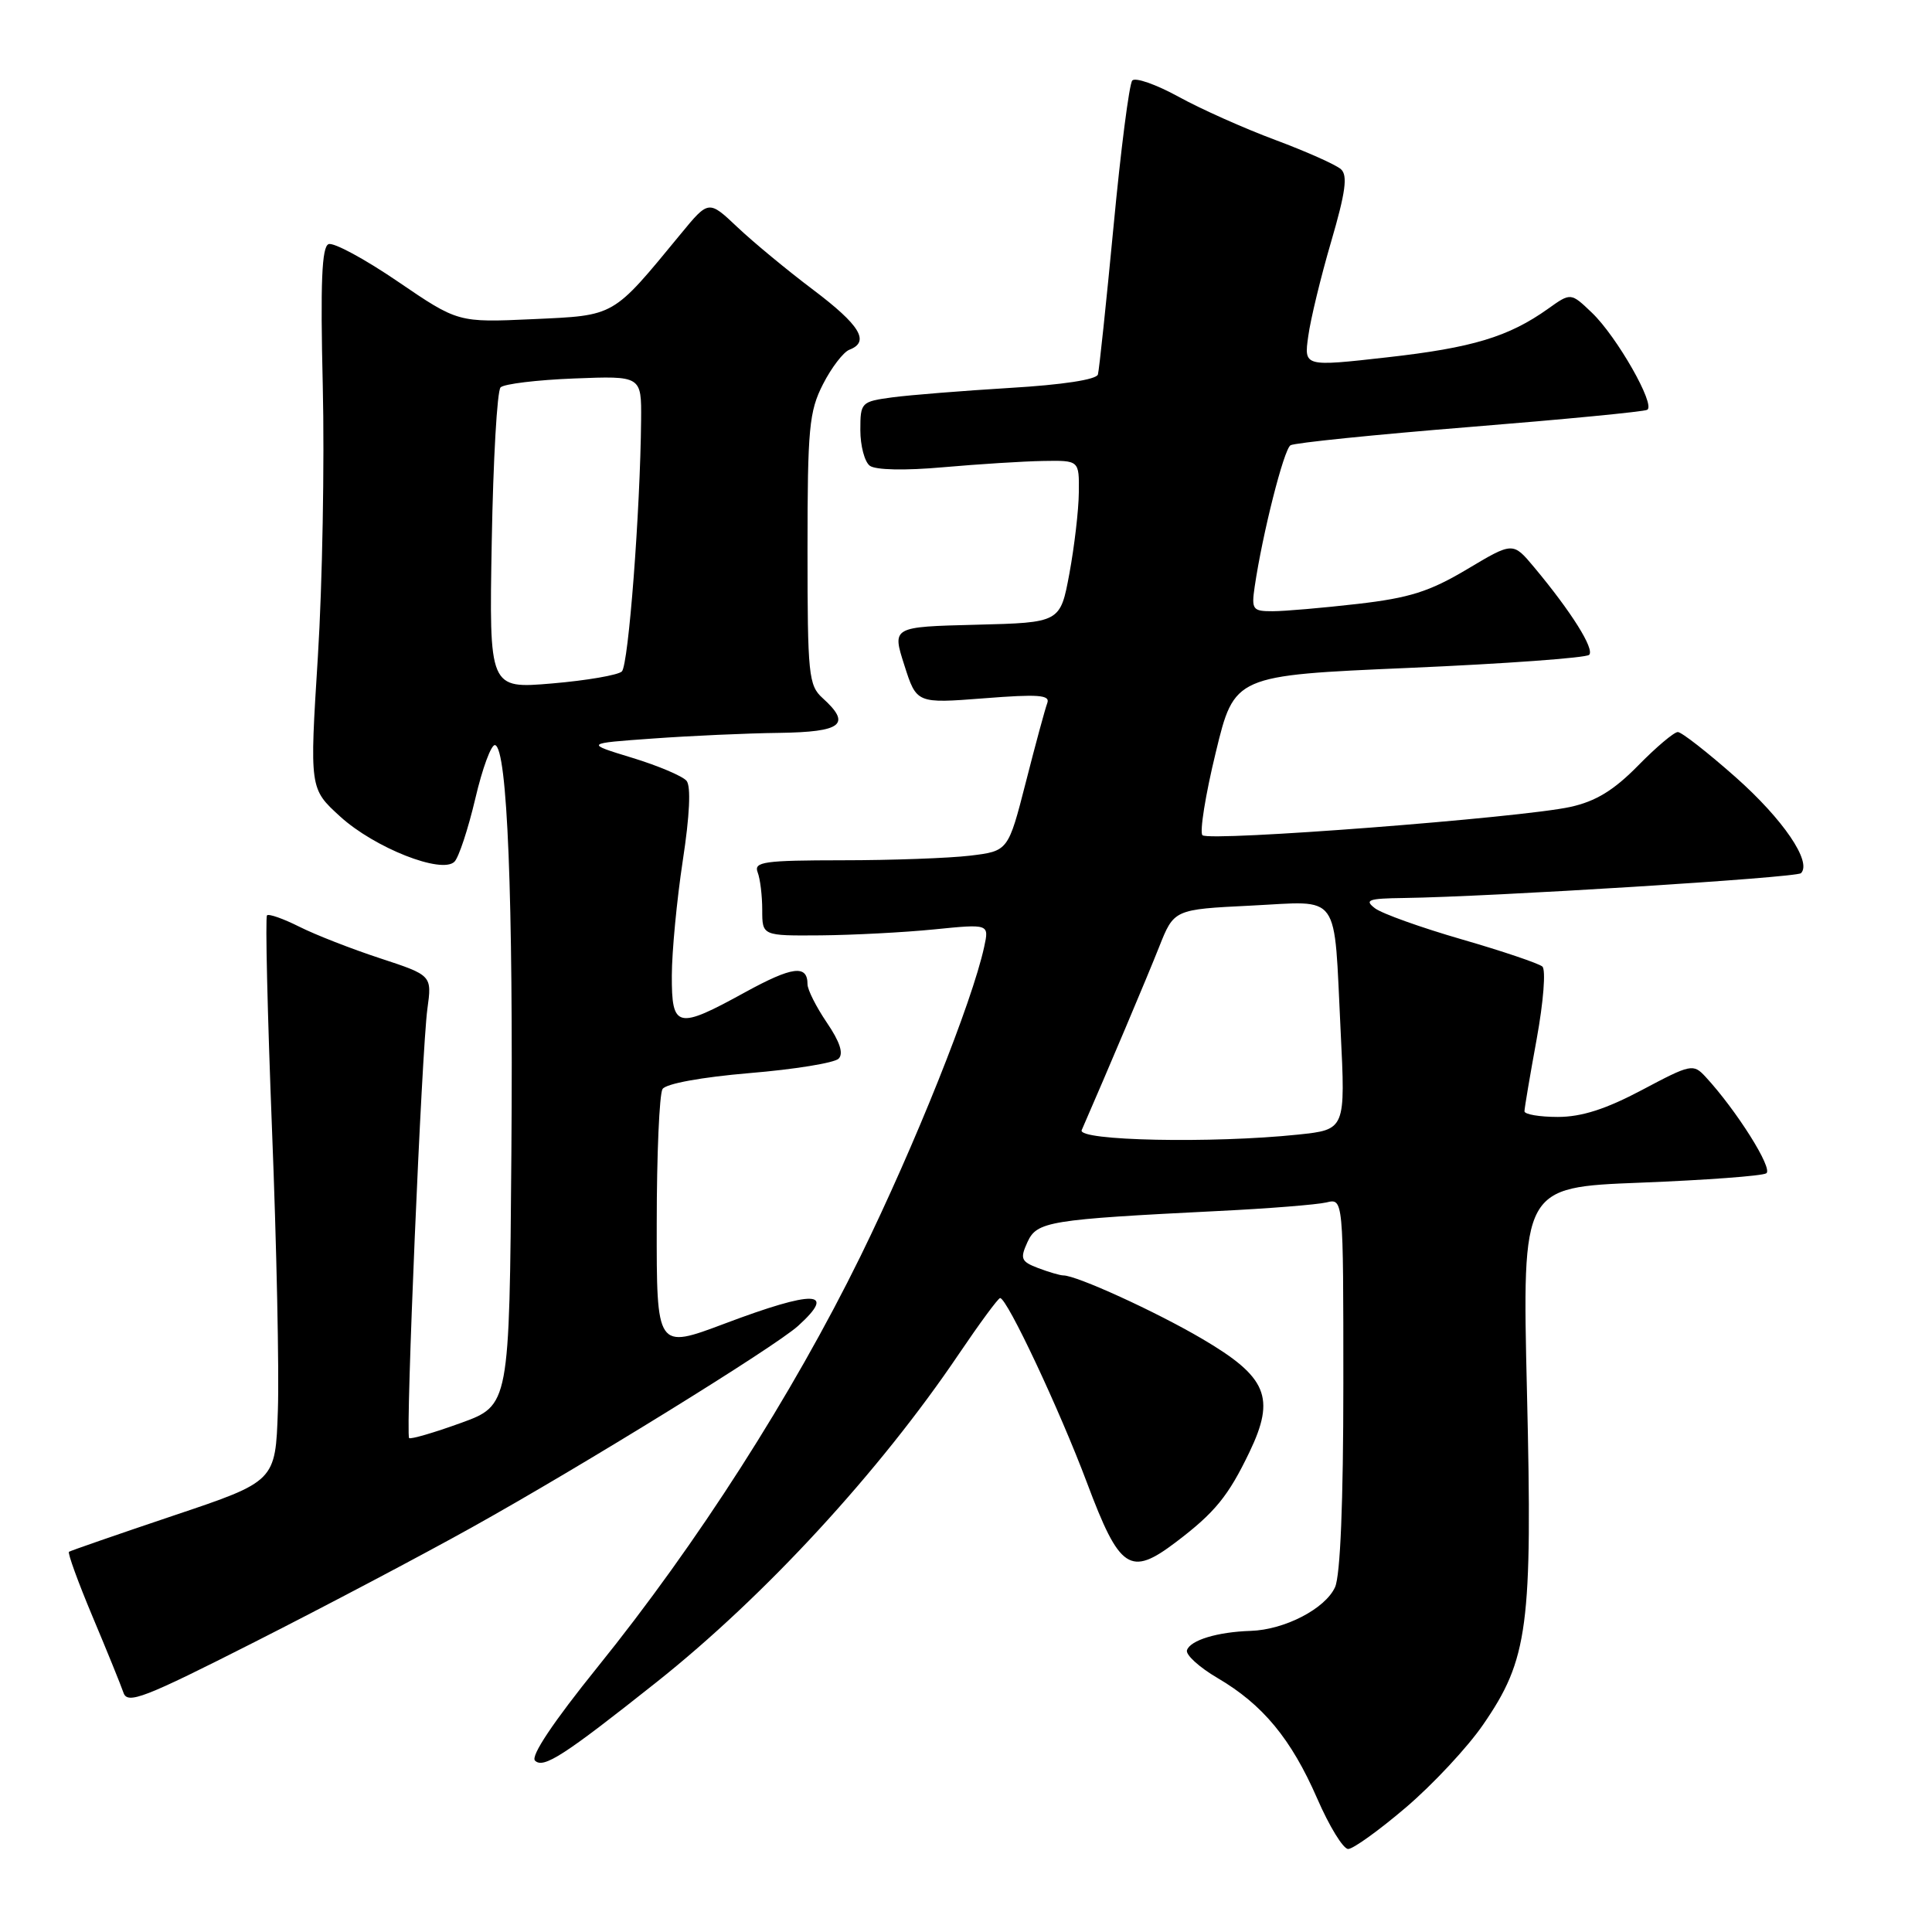 <?xml version="1.0" encoding="UTF-8" standalone="no"?>
<!DOCTYPE svg PUBLIC "-//W3C//DTD SVG 1.1//EN" "http://www.w3.org/Graphics/SVG/1.1/DTD/svg11.dtd" >
<svg xmlns="http://www.w3.org/2000/svg" xmlns:xlink="http://www.w3.org/1999/xlink" version="1.1" viewBox="0 0 256 256">
 <g >
 <path fill="currentColor"
d=" M 186.32 239.47 C 189.88 236.43 194.47 231.51 196.51 228.54 C 202.50 219.85 203.07 215.55 202.33 184.41 C 201.69 157.32 201.69 157.32 217.36 156.71 C 225.98 156.37 233.49 155.82 234.04 155.47 C 234.99 154.89 230.08 147.10 225.99 142.68 C 224.36 140.92 224.05 140.99 217.57 144.43 C 212.78 146.97 209.56 148.00 206.42 148.00 C 203.99 148.00 202.00 147.66 202.00 147.25 C 202.00 146.84 202.73 142.53 203.62 137.67 C 204.52 132.73 204.85 128.50 204.37 128.07 C 203.89 127.66 199.09 126.03 193.69 124.47 C 188.30 122.91 183.12 121.06 182.19 120.35 C 180.75 119.25 181.30 119.05 186.00 118.99 C 197.54 118.83 238.04 116.30 238.64 115.70 C 240.12 114.21 236.27 108.56 229.99 102.99 C 226.27 99.70 222.82 97.00 222.32 97.00 C 221.82 97.00 219.45 99.00 217.05 101.45 C 213.84 104.72 211.45 106.18 208.09 106.92 C 201.57 108.36 160.21 111.54 159.33 110.67 C 158.94 110.27 159.72 105.34 161.09 99.72 C 163.56 89.50 163.56 89.50 186.70 88.50 C 199.42 87.95 210.16 87.17 210.57 86.77 C 211.32 86.02 208.20 81.05 203.27 75.15 C 200.47 71.80 200.47 71.80 194.39 75.43 C 189.42 78.39 186.76 79.23 179.90 80.02 C 175.28 80.55 170.21 80.99 168.64 80.99 C 165.98 81.00 165.81 80.77 166.25 77.75 C 167.28 70.74 170.11 59.55 171.00 59.00 C 171.52 58.68 182.20 57.59 194.72 56.58 C 207.25 55.57 217.85 54.55 218.27 54.30 C 219.40 53.65 214.24 44.60 210.95 41.45 C 208.14 38.76 208.14 38.76 205.13 40.91 C 199.90 44.63 195.12 46.08 183.79 47.35 C 172.78 48.59 172.78 48.59 173.35 44.55 C 173.65 42.32 175.02 36.67 176.39 32.00 C 178.29 25.49 178.60 23.25 177.69 22.43 C 177.03 21.83 173.12 20.09 169.00 18.55 C 164.88 17.02 159.08 14.43 156.13 12.80 C 153.17 11.18 150.43 10.22 150.03 10.67 C 149.63 11.13 148.51 19.82 147.55 30.00 C 146.58 40.17 145.65 49.00 145.48 49.62 C 145.29 50.30 140.78 50.99 133.83 51.40 C 127.60 51.78 120.59 52.34 118.25 52.65 C 114.10 53.21 114.00 53.32 114.00 56.99 C 114.00 59.06 114.56 61.19 115.25 61.71 C 116.00 62.28 119.89 62.37 125.00 61.91 C 129.68 61.50 135.64 61.12 138.25 61.08 C 143.00 61.00 143.00 61.00 142.95 65.25 C 142.93 67.59 142.36 72.42 141.70 76.00 C 140.49 82.50 140.49 82.50 129.35 82.78 C 118.20 83.06 118.20 83.06 119.83 88.14 C 121.45 93.22 121.45 93.22 130.37 92.53 C 137.60 91.96 139.18 92.08 138.77 93.16 C 138.49 93.90 137.21 98.61 135.93 103.64 C 133.59 112.77 133.59 112.77 128.54 113.38 C 125.77 113.71 118.16 113.99 111.64 113.99 C 101.24 114.00 99.86 114.19 100.39 115.58 C 100.73 116.45 101.00 118.70 101.00 120.58 C 101.00 124.00 101.00 124.00 108.75 123.94 C 113.01 123.90 119.78 123.55 123.78 123.15 C 131.07 122.42 131.07 122.42 130.41 125.46 C 128.81 132.81 121.23 151.75 114.00 166.50 C 104.97 184.88 92.42 204.49 79.16 220.92 C 73.33 228.15 70.29 232.69 70.89 233.29 C 72.00 234.40 74.73 232.63 87.00 222.89 C 101.32 211.52 116.53 195.01 127.05 179.42 C 129.81 175.34 132.27 172.00 132.52 172.00 C 133.44 172.00 140.39 186.78 144.04 196.50 C 148.36 208.02 149.75 208.94 155.80 204.35 C 160.98 200.43 162.76 198.24 165.56 192.41 C 169.04 185.16 167.91 182.46 159.27 177.39 C 153.11 173.77 142.65 169.00 140.90 169.00 C 140.47 169.00 138.98 168.56 137.57 168.03 C 135.29 167.16 135.14 166.79 136.14 164.59 C 137.40 161.84 138.92 161.59 161.50 160.46 C 168.10 160.14 174.51 159.62 175.75 159.33 C 178.00 158.78 178.00 158.78 178.00 183.34 C 178.00 199.04 177.60 208.78 176.90 210.31 C 175.60 213.17 170.21 215.96 165.72 216.10 C 161.33 216.24 157.72 217.33 157.28 218.66 C 157.08 219.26 158.90 220.92 161.32 222.34 C 167.33 225.86 171.09 230.41 174.54 238.32 C 176.14 242.00 177.98 245.00 178.64 245.00 C 179.30 245.00 182.76 242.51 186.32 239.47 Z  M 62.50 202.40 C 77.04 194.31 102.65 178.49 105.75 175.69 C 110.94 170.99 107.93 170.90 96.01 175.39 C 87.00 178.78 87.00 178.78 87.02 162.14 C 87.02 152.99 87.37 144.96 87.79 144.30 C 88.25 143.59 92.96 142.73 99.33 142.19 C 105.26 141.70 110.56 140.84 111.12 140.28 C 111.80 139.60 111.29 138.04 109.56 135.50 C 108.15 133.42 107.00 131.14 107.00 130.42 C 107.00 127.79 104.99 128.05 98.73 131.48 C 89.71 136.44 89.00 136.28 89.02 129.25 C 89.03 126.09 89.68 119.25 90.47 114.05 C 91.39 108.06 91.57 104.18 90.97 103.46 C 90.45 102.84 87.21 101.46 83.76 100.41 C 77.50 98.50 77.50 98.50 86.50 97.86 C 91.45 97.50 98.99 97.16 103.25 97.11 C 111.59 96.99 112.85 95.98 109.00 92.50 C 107.14 90.82 107.00 89.42 107.00 72.81 C 107.00 56.76 107.21 54.51 109.05 50.91 C 110.17 48.71 111.75 46.65 112.55 46.34 C 115.30 45.29 113.98 43.10 107.75 38.40 C 104.31 35.81 99.79 32.07 97.70 30.09 C 93.90 26.50 93.90 26.50 90.20 31.00 C 81.07 42.09 81.61 41.78 70.60 42.29 C 60.69 42.74 60.69 42.74 52.72 37.31 C 48.34 34.32 44.21 32.09 43.54 32.35 C 42.64 32.69 42.44 37.40 42.77 51.15 C 43.01 61.24 42.72 77.38 42.12 87.00 C 41.02 104.50 41.02 104.50 45.07 108.19 C 49.62 112.34 58.54 115.86 60.22 114.18 C 60.79 113.61 62.03 109.85 62.98 105.82 C 63.92 101.79 65.10 98.60 65.60 98.73 C 67.23 99.14 68.02 118.96 67.76 152.86 C 67.50 186.22 67.50 186.22 61.04 188.56 C 57.48 189.85 54.41 190.74 54.21 190.55 C 53.72 190.05 55.88 139.17 56.63 133.69 C 57.24 129.24 57.24 129.24 50.37 126.98 C 46.59 125.74 41.77 123.86 39.65 122.79 C 37.54 121.73 35.61 121.05 35.38 121.29 C 35.14 121.53 35.44 134.27 36.04 149.61 C 36.65 164.95 37.00 181.73 36.82 186.89 C 36.50 196.29 36.50 196.29 23.00 200.82 C 15.57 203.32 9.34 205.48 9.14 205.62 C 8.94 205.77 10.34 209.63 12.26 214.20 C 14.18 218.76 16.02 223.30 16.36 224.29 C 16.89 225.86 19.04 225.03 33.73 217.58 C 42.95 212.91 55.90 206.08 62.50 202.40 Z  M 143.33 149.75 C 146.75 141.91 152.00 129.49 153.58 125.50 C 155.56 120.50 155.56 120.50 165.73 120.00 C 177.81 119.41 176.71 117.88 177.64 136.59 C 178.29 149.68 178.29 149.68 172.00 150.34 C 160.64 151.53 142.72 151.16 143.33 149.75 Z  M 65.16 71.72 C 65.35 60.96 65.87 51.79 66.33 51.33 C 66.79 50.87 71.18 50.34 76.08 50.15 C 85.00 49.80 85.00 49.80 84.95 55.65 C 84.84 67.66 83.28 88.12 82.40 88.97 C 81.91 89.45 77.75 90.17 73.16 90.56 C 64.81 91.27 64.81 91.27 65.16 71.72 Z "/>
</g>
</svg>